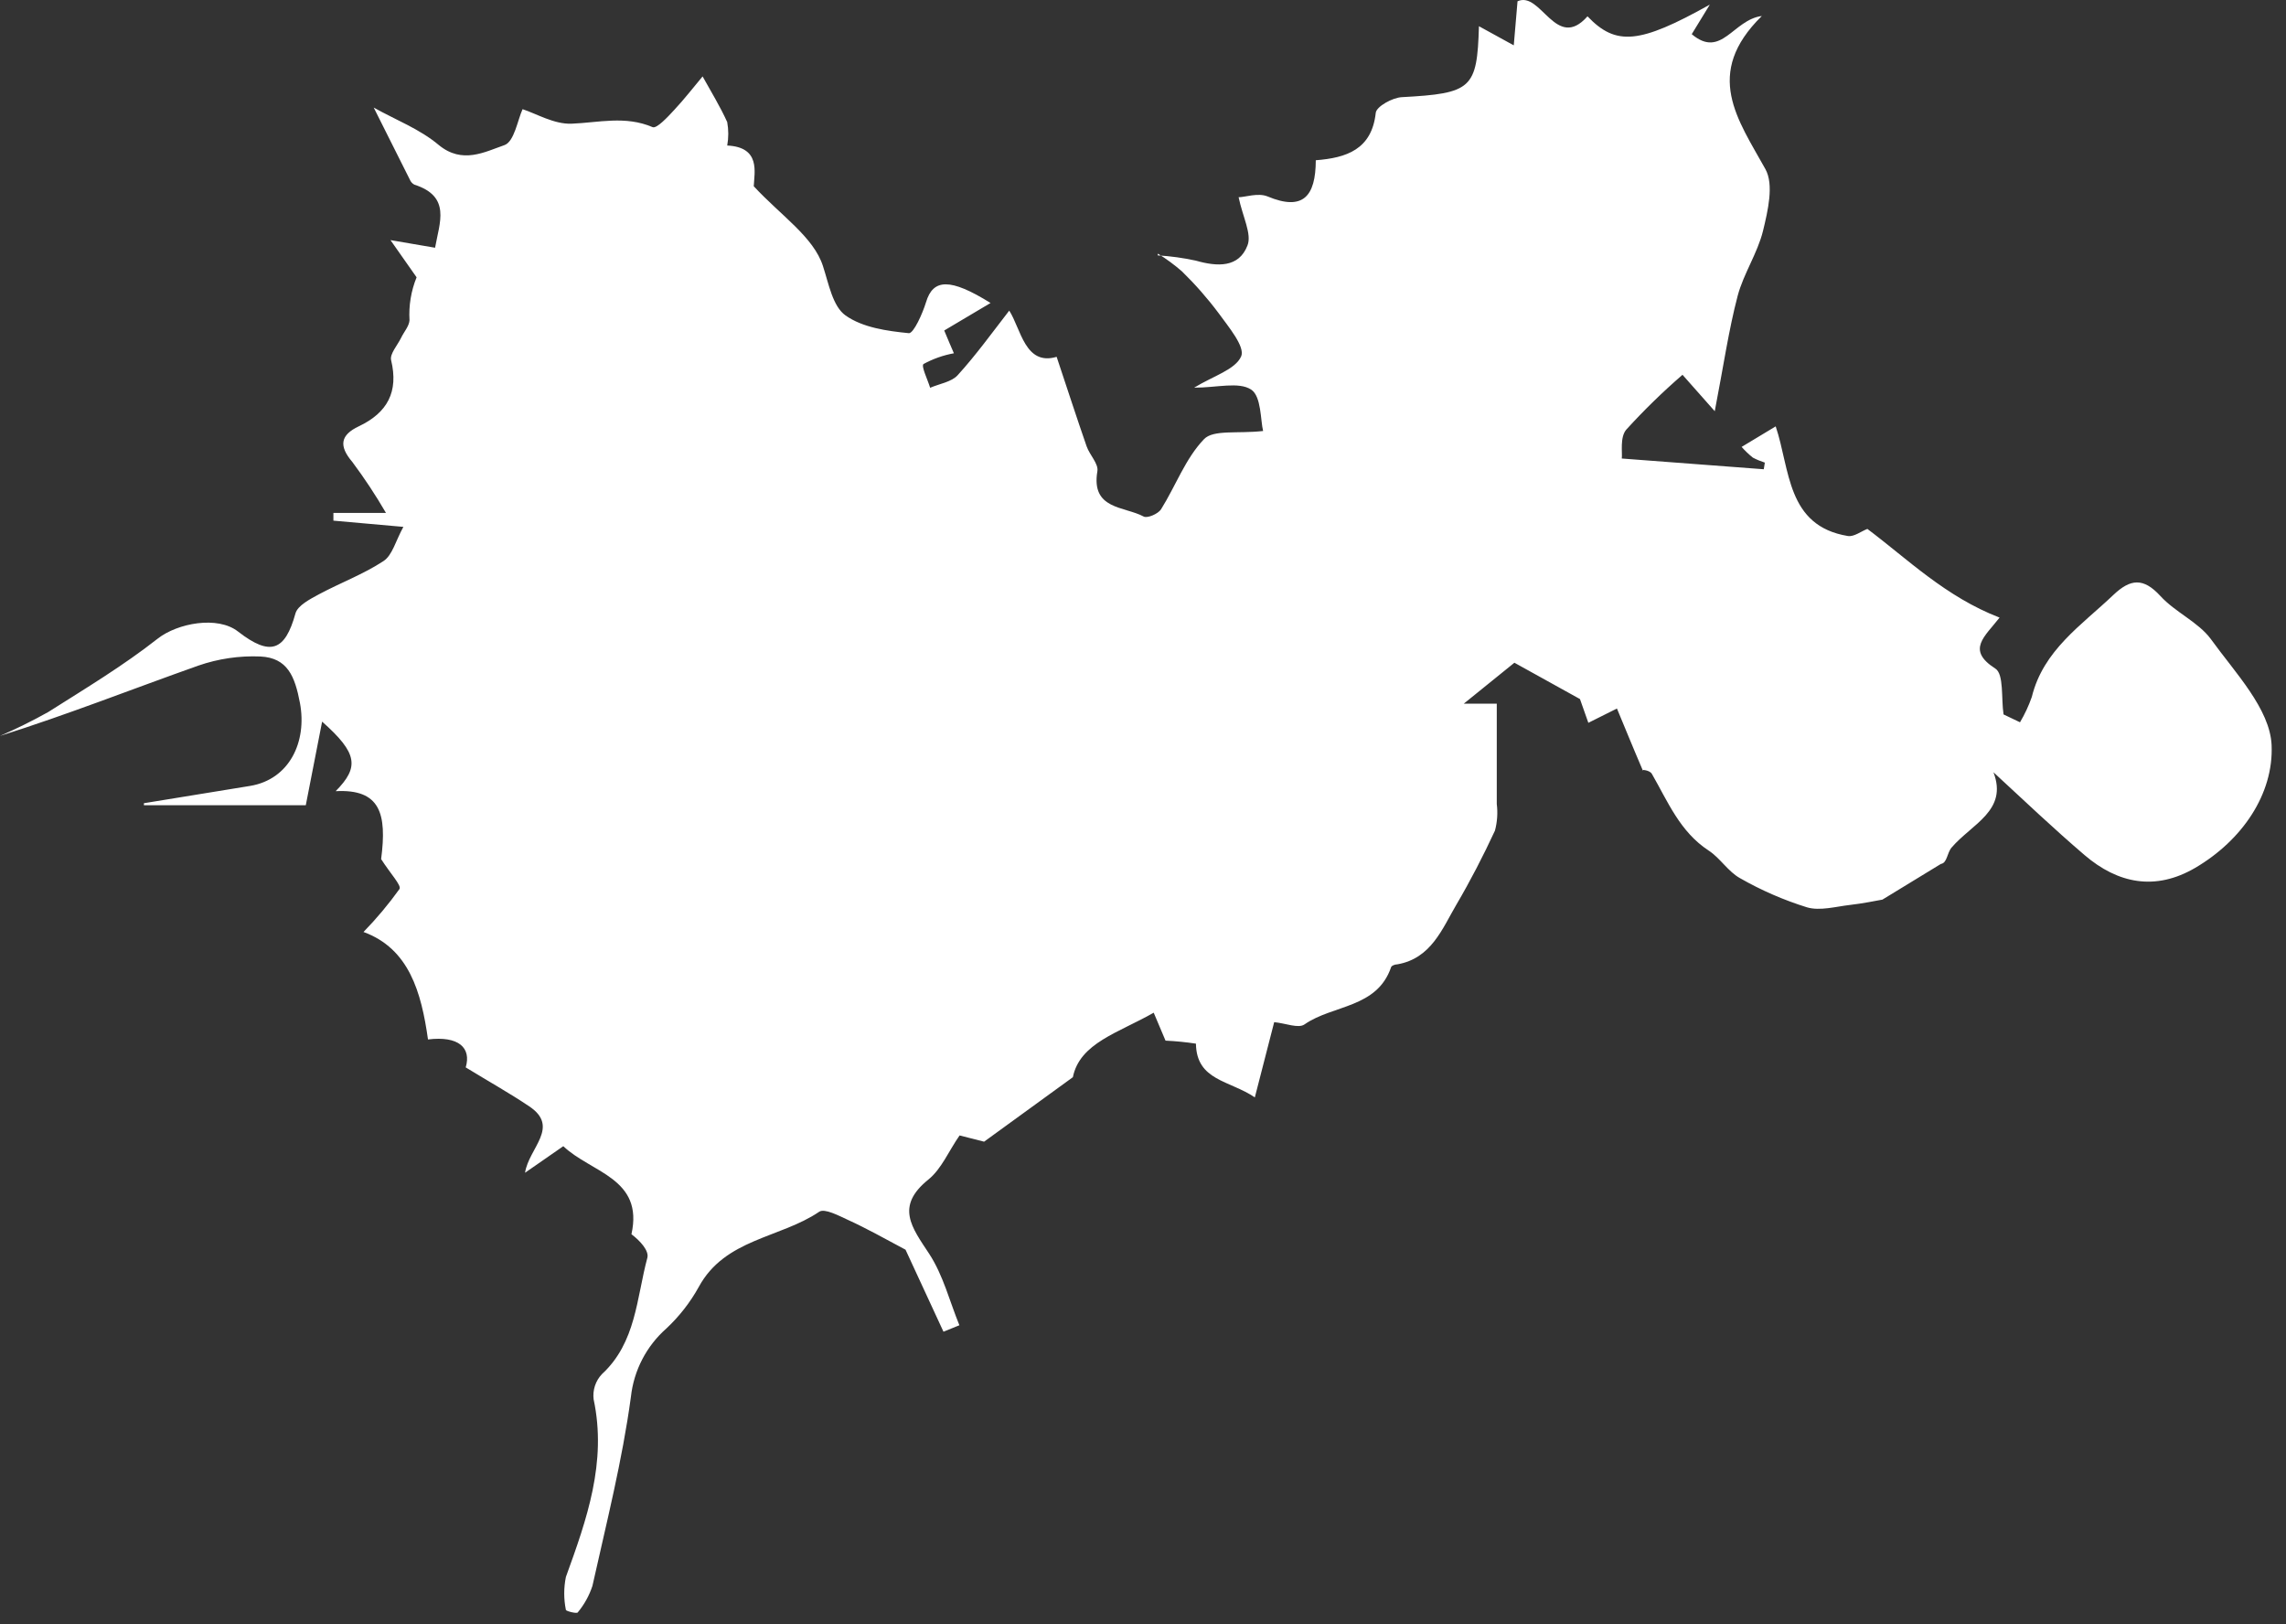 <svg width="152" height="108" viewBox="0 0 152 108" fill="none" xmlns="http://www.w3.org/2000/svg">
<rect x="0" y="0" width="152" height="108" fill="#333333" stroke="none"/>
<path d="M76.976 16.98C77.829 17.031 78.678 17.148 79.513 17.33C80.942 17.737 82.372 17.809 82.943 16.329C83.251 15.572 82.636 14.443 82.357 13.114C82.786 13.114 83.651 12.799 84.287 13.063C86.638 14.043 87.481 13.063 87.489 10.655C89.525 10.498 91.212 9.94 91.476 7.503C91.519 7.082 92.591 6.489 93.213 6.46C97.865 6.21 98.216 5.895 98.337 1.743L100.653 3.015L100.903 0.085C102.461 -0.629 103.461 3.451 105.555 1.086C107.449 3.065 109 2.93 113.688 0.307C113.216 1.086 112.873 1.65 112.487 2.272C114.46 3.937 115.232 1.307 117.147 1.064C113.231 4.909 115.56 7.947 117.383 11.241C117.962 12.277 117.547 14.021 117.226 15.35C116.861 16.837 115.925 18.209 115.539 19.674C114.939 21.961 114.603 24.312 114.017 27.342L111.873 24.92C110.553 26.062 109.303 27.281 108.128 28.572C107.699 29.086 107.885 30.108 107.835 30.487L117.276 31.201L117.347 30.759C117.073 30.672 116.808 30.562 116.554 30.43C116.283 30.214 116.032 29.975 115.803 29.715L118.069 28.35C119.034 31.209 118.784 34.968 122.871 35.64C123.272 35.704 123.743 35.332 124.165 35.168C126.831 37.169 129.375 39.685 132.955 41.064C131.969 42.336 130.725 43.208 132.669 44.451C133.255 44.816 133.055 46.445 133.22 47.503L134.313 48.025C134.631 47.49 134.895 46.925 135.099 46.338C135.864 43.229 138.401 41.578 140.516 39.563C141.66 38.477 142.517 38.398 143.647 39.627C144.64 40.714 146.162 41.357 146.998 42.486C148.606 44.716 150.943 47.138 151.043 49.554C151.179 52.798 149.085 55.872 145.969 57.701C143.318 59.252 140.831 58.759 138.601 56.851C136.571 55.114 134.635 53.277 132.548 51.348C133.527 53.892 131.119 54.778 129.768 56.35C129.453 56.722 129.475 57.38 129.053 57.444L125.165 59.816C124.722 59.895 123.858 60.074 122.979 60.174C122.1 60.274 121.006 60.581 120.156 60.331C118.606 59.849 117.113 59.2 115.703 58.394C114.91 57.958 114.381 57.058 113.617 56.558C111.701 55.307 110.901 53.306 109.836 51.455C109.672 51.169 109.007 51.162 109.236 51.233C108.521 49.568 108.042 48.375 107.513 47.11L105.612 48.06L105.055 46.481L100.695 44.065L97.329 46.788H99.523C99.523 49.068 99.523 51.262 99.523 53.456C99.597 54.049 99.556 54.651 99.402 55.228C98.623 56.908 97.772 58.559 96.836 60.152C95.9 61.746 95.164 63.726 92.913 64.119C92.763 64.119 92.527 64.204 92.498 64.305C91.562 67.049 88.625 66.799 86.738 68.114C86.331 68.4 85.48 68.035 84.723 67.964L83.436 72.966C81.771 71.83 79.556 71.866 79.52 69.393C78.85 69.291 78.175 69.224 77.498 69.193C77.405 68.986 77.097 68.249 76.712 67.335C74.36 68.678 71.795 69.35 71.337 71.623L65.434 75.911L63.805 75.496C63.09 76.511 62.611 77.719 61.725 78.433C59.51 80.22 60.632 81.614 61.782 83.365C62.718 84.794 63.14 86.523 63.791 88.117L62.733 88.546L60.21 83.093C58.781 82.328 57.594 81.664 56.401 81.121C55.779 80.835 54.829 80.327 54.471 80.57C51.87 82.335 48.204 82.357 46.46 85.573C45.893 86.596 45.17 87.525 44.316 88.324C42.987 89.493 42.143 91.117 41.95 92.877C41.379 97.107 40.321 101.274 39.392 105.447C39.18 106.092 38.848 106.691 38.413 107.213C38.349 107.306 37.634 107.127 37.627 107.041C37.48 106.32 37.48 105.576 37.627 104.854C39.013 101.031 40.364 97.236 39.471 93.041C39.434 92.739 39.464 92.432 39.559 92.143C39.654 91.854 39.812 91.59 40.021 91.369C42.301 89.268 42.322 86.309 43.044 83.629C43.165 83.164 42.572 82.507 41.986 82.064C42.815 78.333 39.306 77.976 37.455 76.211L34.911 77.976C35.161 76.332 37.248 74.946 35.197 73.567C33.925 72.709 32.581 71.959 30.966 70.972C31.352 69.672 30.502 68.864 28.458 69.114C28.015 65.97 27.2 63.075 24.17 61.968C25.038 61.076 25.839 60.121 26.564 59.109C26.707 58.873 25.956 58.087 25.342 57.122C25.735 54.106 25.292 52.448 22.319 52.606C23.891 51.012 23.798 50.09 21.418 47.982C21.011 50.069 20.661 51.848 20.332 53.542H9.569V53.406L16.637 52.255C19.246 51.819 20.425 49.325 19.946 46.752C19.61 44.966 19.117 43.744 17.323 43.651C15.918 43.591 14.514 43.797 13.185 44.258C8.805 45.809 4.488 47.517 0 48.932C1.093 48.457 2.162 47.928 3.202 47.346C5.674 45.781 8.204 44.258 10.484 42.465C11.806 41.428 14.472 40.928 15.83 41.993C17.974 43.658 18.953 43.294 19.646 40.785C19.796 40.256 20.618 39.835 21.211 39.513C22.64 38.748 24.163 38.184 25.499 37.305C26.092 36.919 26.307 35.961 26.821 35.032L22.169 34.618V34.103H25.663C24.983 32.932 24.236 31.801 23.427 30.716C22.512 29.644 22.633 28.922 23.863 28.343C25.756 27.442 26.514 26.056 26.006 23.948C25.906 23.533 26.428 22.962 26.671 22.461C26.857 22.068 27.2 21.697 27.229 21.296C27.171 20.32 27.332 19.344 27.7 18.438C27.257 17.802 26.814 17.166 25.964 15.965L28.929 16.472C29.222 14.8 30.009 13.063 27.55 12.277C27.414 12.204 27.308 12.085 27.25 11.941C26.5 10.455 25.749 8.961 24.849 7.153C26.328 7.982 27.922 8.583 29.18 9.647C30.745 10.927 32.224 10.105 33.546 9.647C34.197 9.412 34.418 7.975 34.747 7.26C35.654 7.553 36.841 8.268 37.998 8.225C39.814 8.154 41.572 7.675 43.394 8.454C43.666 8.568 44.402 7.775 44.823 7.318C45.495 6.603 46.088 5.831 46.717 5.081C47.275 6.088 47.882 7.075 48.354 8.118C48.447 8.633 48.447 9.161 48.354 9.676C50.591 9.783 50.155 11.463 50.119 12.385C51.927 14.336 54.107 15.765 54.721 17.695C55.107 18.874 55.365 20.367 56.222 20.975C57.359 21.782 58.988 22.011 60.439 22.154C60.753 22.154 61.339 20.86 61.575 20.089C62.04 18.538 63.169 18.466 65.863 20.146L62.783 21.975C63.019 22.547 63.269 23.126 63.426 23.49C62.718 23.619 62.035 23.86 61.404 24.205C61.239 24.348 61.682 25.241 61.847 25.784C62.468 25.513 63.276 25.398 63.683 24.941C64.891 23.612 65.949 22.147 67.106 20.653C67.885 21.868 68.157 24.348 70.258 23.726C70.973 25.87 71.587 27.764 72.252 29.679C72.452 30.251 73.052 30.837 72.967 31.33C72.531 33.896 74.76 33.653 76.047 34.346C76.29 34.475 77.004 34.167 77.198 33.867C78.169 32.316 78.82 30.487 80.056 29.201C80.678 28.55 82.286 28.85 83.987 28.657C83.808 27.943 83.872 26.349 83.194 25.906C82.372 25.363 80.921 25.777 79.399 25.777C80.671 24.998 82.143 24.577 82.529 23.691C82.8 23.054 81.686 21.732 81.035 20.832C80.294 19.841 79.477 18.909 78.591 18.045C78.091 17.608 77.555 17.214 76.99 16.866L76.976 16.98Z" fill="white"/>
</svg>
